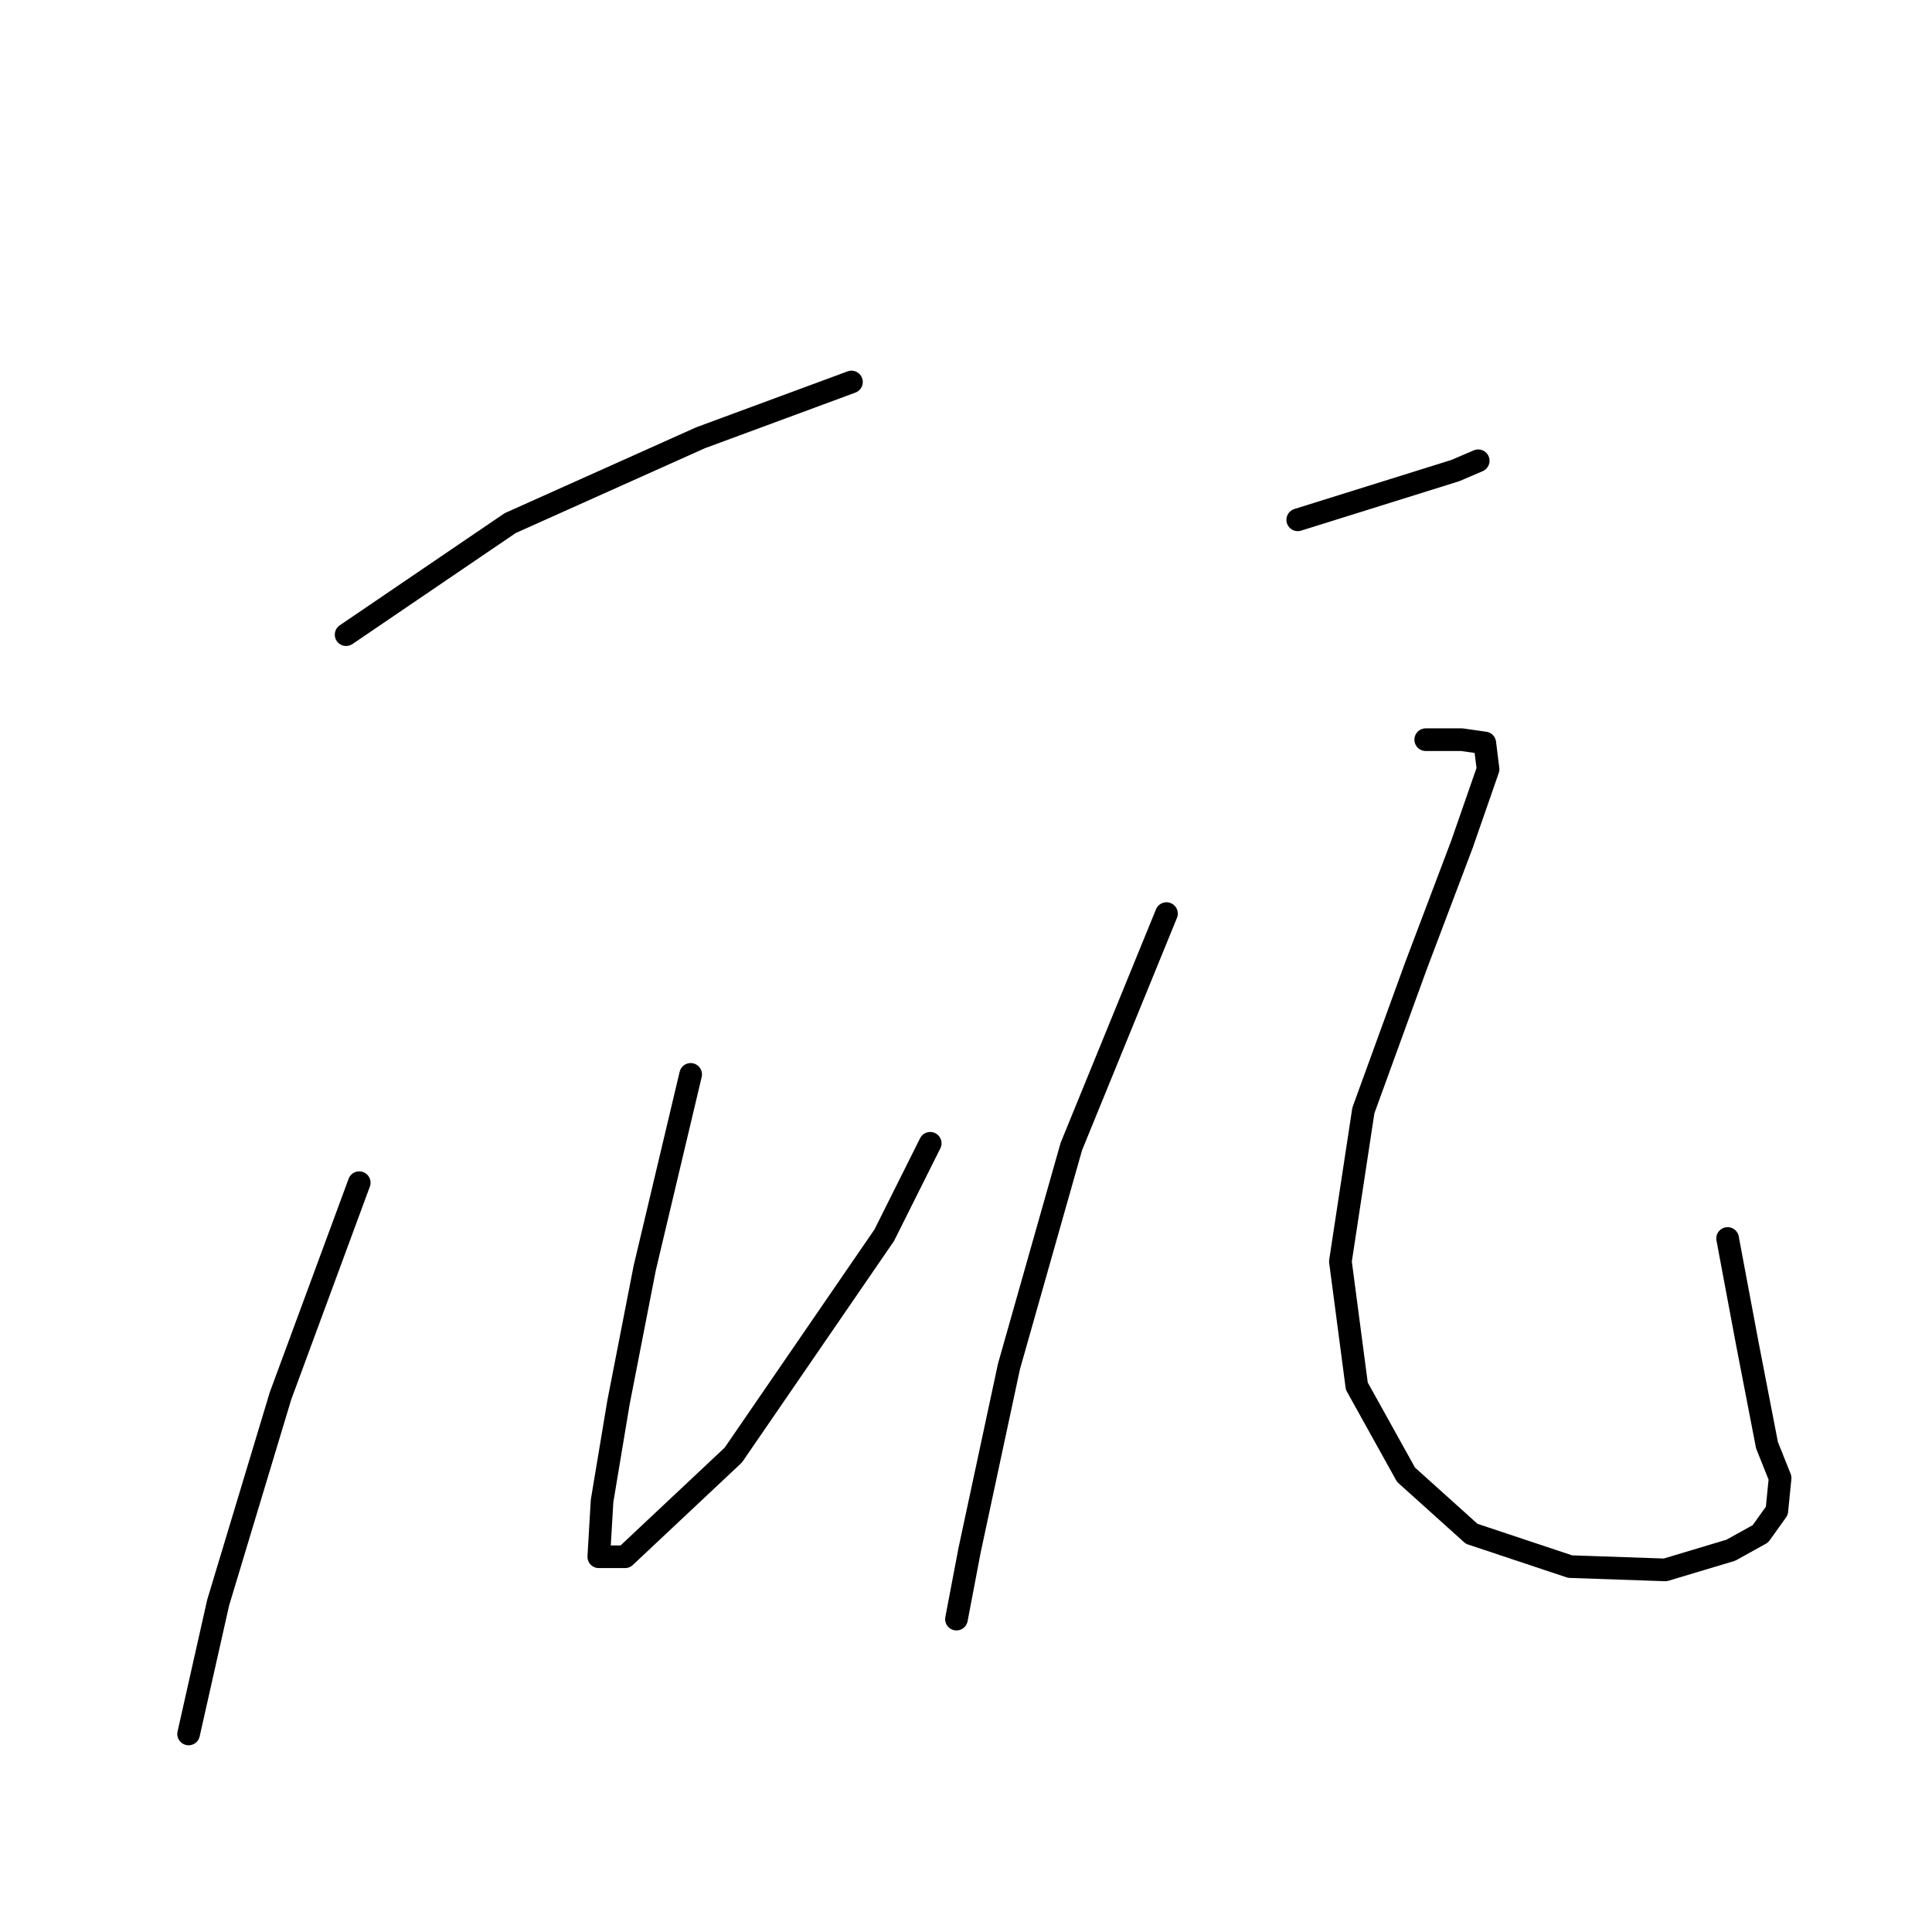 <?xml version="1.0" standalone="no"?>
    <svg width="256" height="256" xmlns="http://www.w3.org/2000/svg" version="1.1">
    <polyline stroke="black" stroke-width="3" stroke-linecap="round" fill="transparent" stroke-linejoin="round" points="45.862 84.097 67.602 69.314 92.821 58.009 112.823 50.617 112.823 50.617 " />
        <polyline stroke="black" stroke-width="3" stroke-linecap="round" fill="transparent" stroke-linejoin="round" points="47.601 156.711 37.166 184.974 28.904 212.367 24.991 229.759 24.991 229.759 " />
        <polyline stroke="black" stroke-width="3" stroke-linecap="round" fill="transparent" stroke-linejoin="round" points="91.517 142.362 85.43 168.016 81.951 185.843 79.777 198.888 79.342 206.279 82.821 206.279 97.17 192.8 117.171 163.668 123.258 151.493 123.258 151.493 " />
        <polyline stroke="black" stroke-width="3" stroke-linecap="round" fill="transparent" stroke-linejoin="round" points="171.957 68.879 192.828 62.357 195.872 61.052 195.872 61.052 " />
        <polyline stroke="black" stroke-width="3" stroke-linecap="round" fill="transparent" stroke-linejoin="round" points="154.565 121.056 141.955 151.928 133.694 181.06 128.476 205.41 126.737 214.541 126.737 214.541 " />
        <polyline stroke="black" stroke-width="3" stroke-linecap="round" fill="transparent" stroke-linejoin="round" points="188.915 98.011 193.698 98.011 196.741 98.446 197.176 101.925 193.698 111.925 187.61 128.013 180.653 147.145 177.61 167.146 179.784 183.669 186.306 195.409 195.002 203.236 208.047 207.584 220.656 208.019 229.352 205.41 233.266 203.236 235.44 200.192 235.874 195.844 234.135 191.496 231.526 178.017 228.917 164.103 228.917 164.103 " />
        </svg>